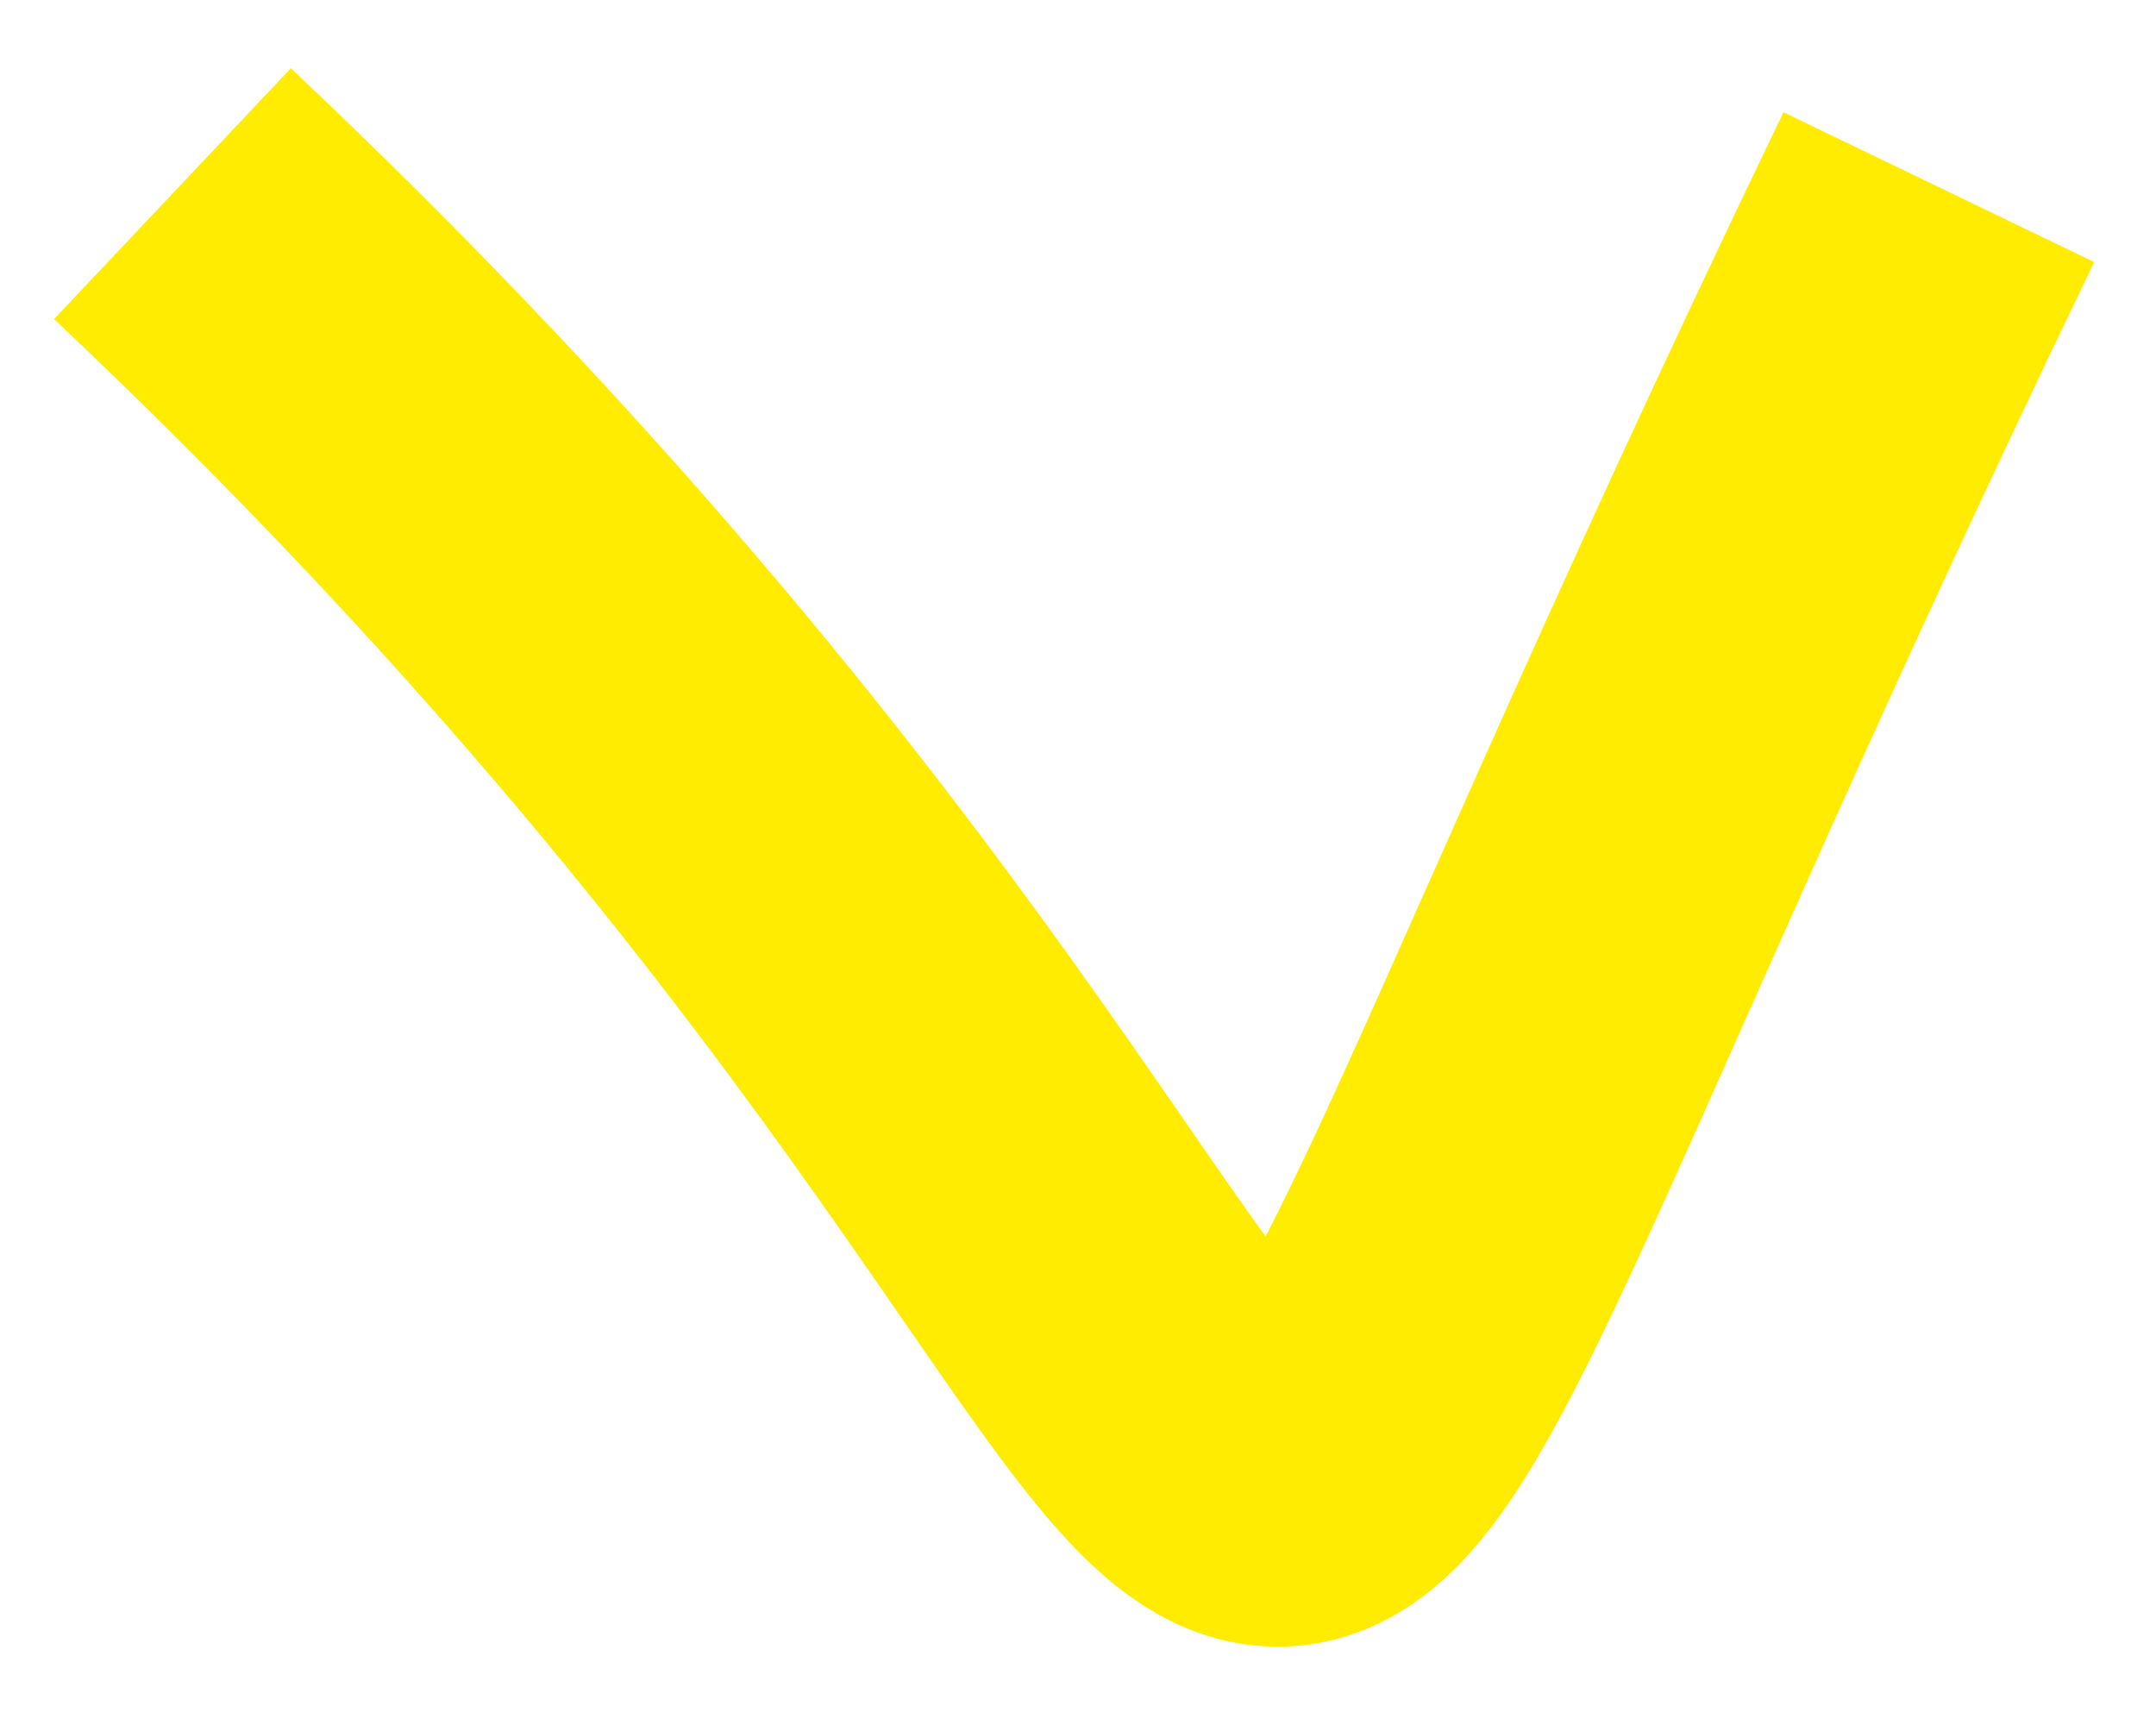 <svg width="25" height="20" viewBox="0 0 25 20" fill="none" xmlns="http://www.w3.org/2000/svg">
<path d="M2 2.245C19.023 18.319 11.245 25.476 22.482 2.17" stroke="#FFEC01" stroke-width="4"/>
</svg>
